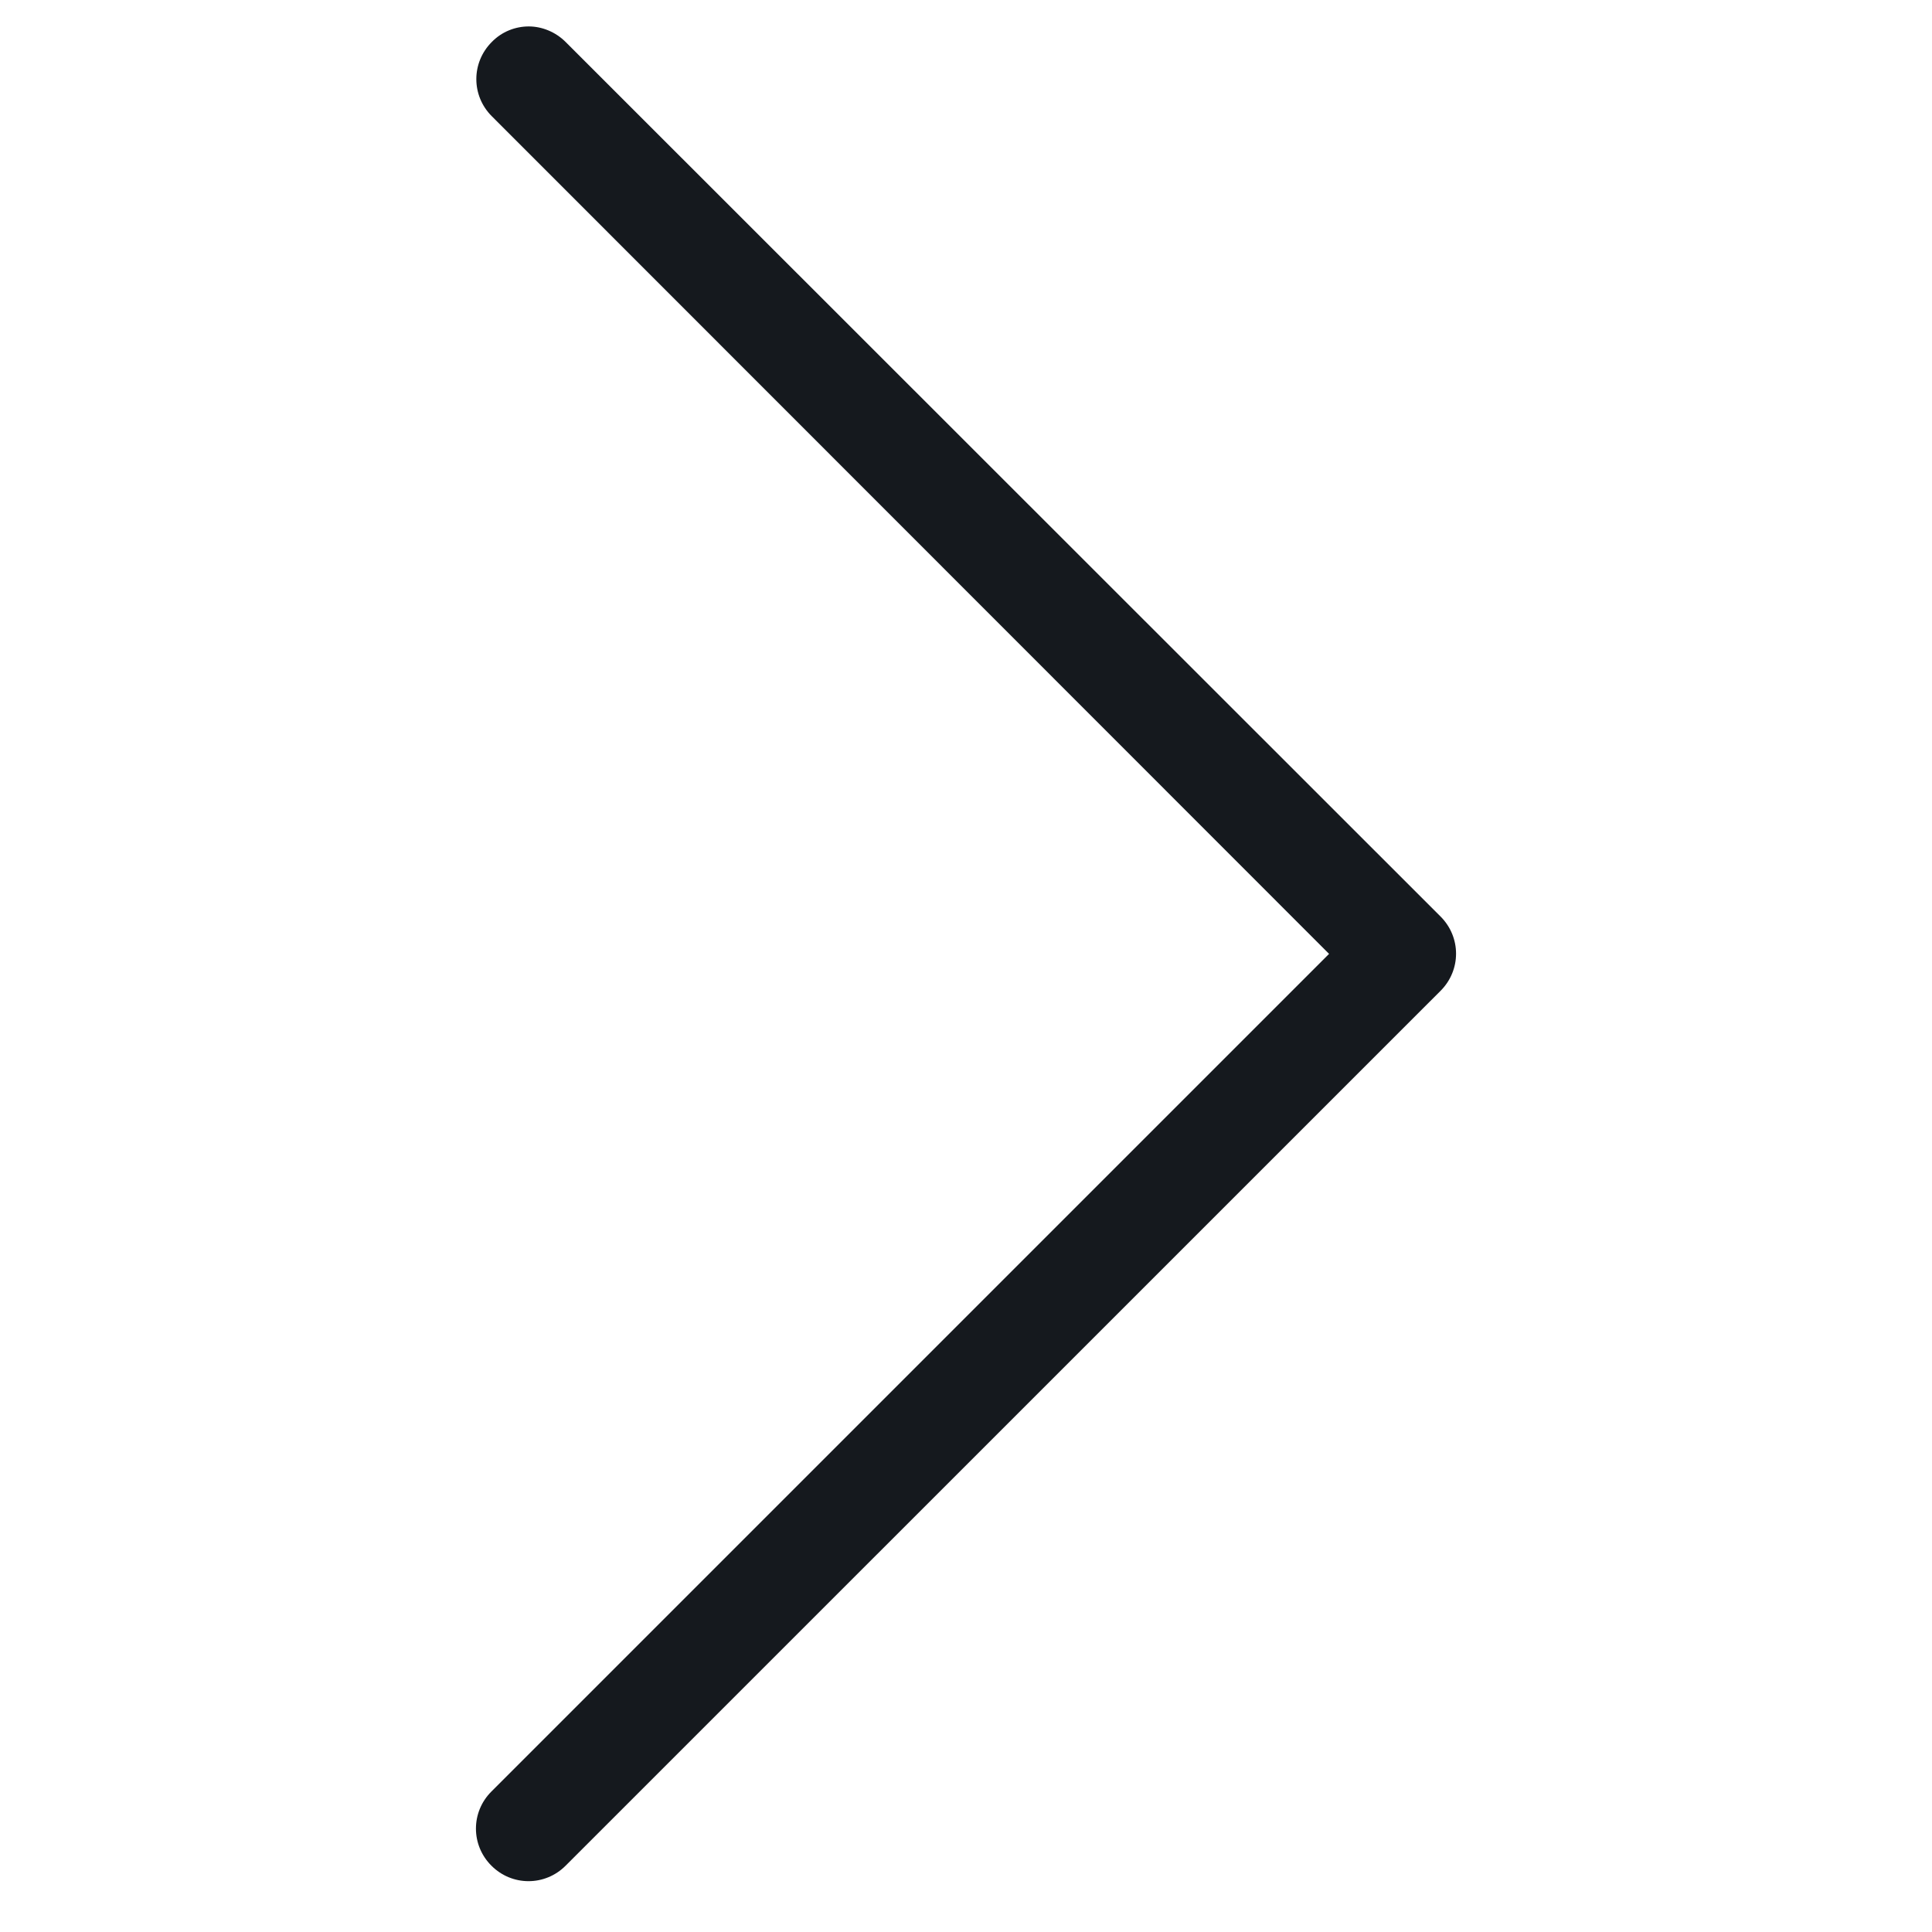 <svg width="25" height="25" viewBox="0 0 25 25" fill="none" xmlns="http://www.w3.org/2000/svg">
<g clip-path="url(#clip0)">
<path d="M17.198 12.343L6.359 23.182C6.092 23.448 6.092 23.876 6.359 24.142C6.625 24.409 7.053 24.409 7.319 24.142L18.641 12.821C18.908 12.554 18.908 12.127 18.641 11.86L7.319 0.543C7.189 0.413 7.013 0.342 6.842 0.342C6.671 0.342 6.495 0.408 6.364 0.543C6.097 0.81 6.097 1.238 6.364 1.504L17.198 12.343Z" fill="#15191E"/>
</g>
<defs>
<clipPath id="clip0">
<rect width="24" height="24" fill="white" transform="translate(24.5 24.342) rotate(-180)"/>
</clipPath>
</defs>
</svg>
